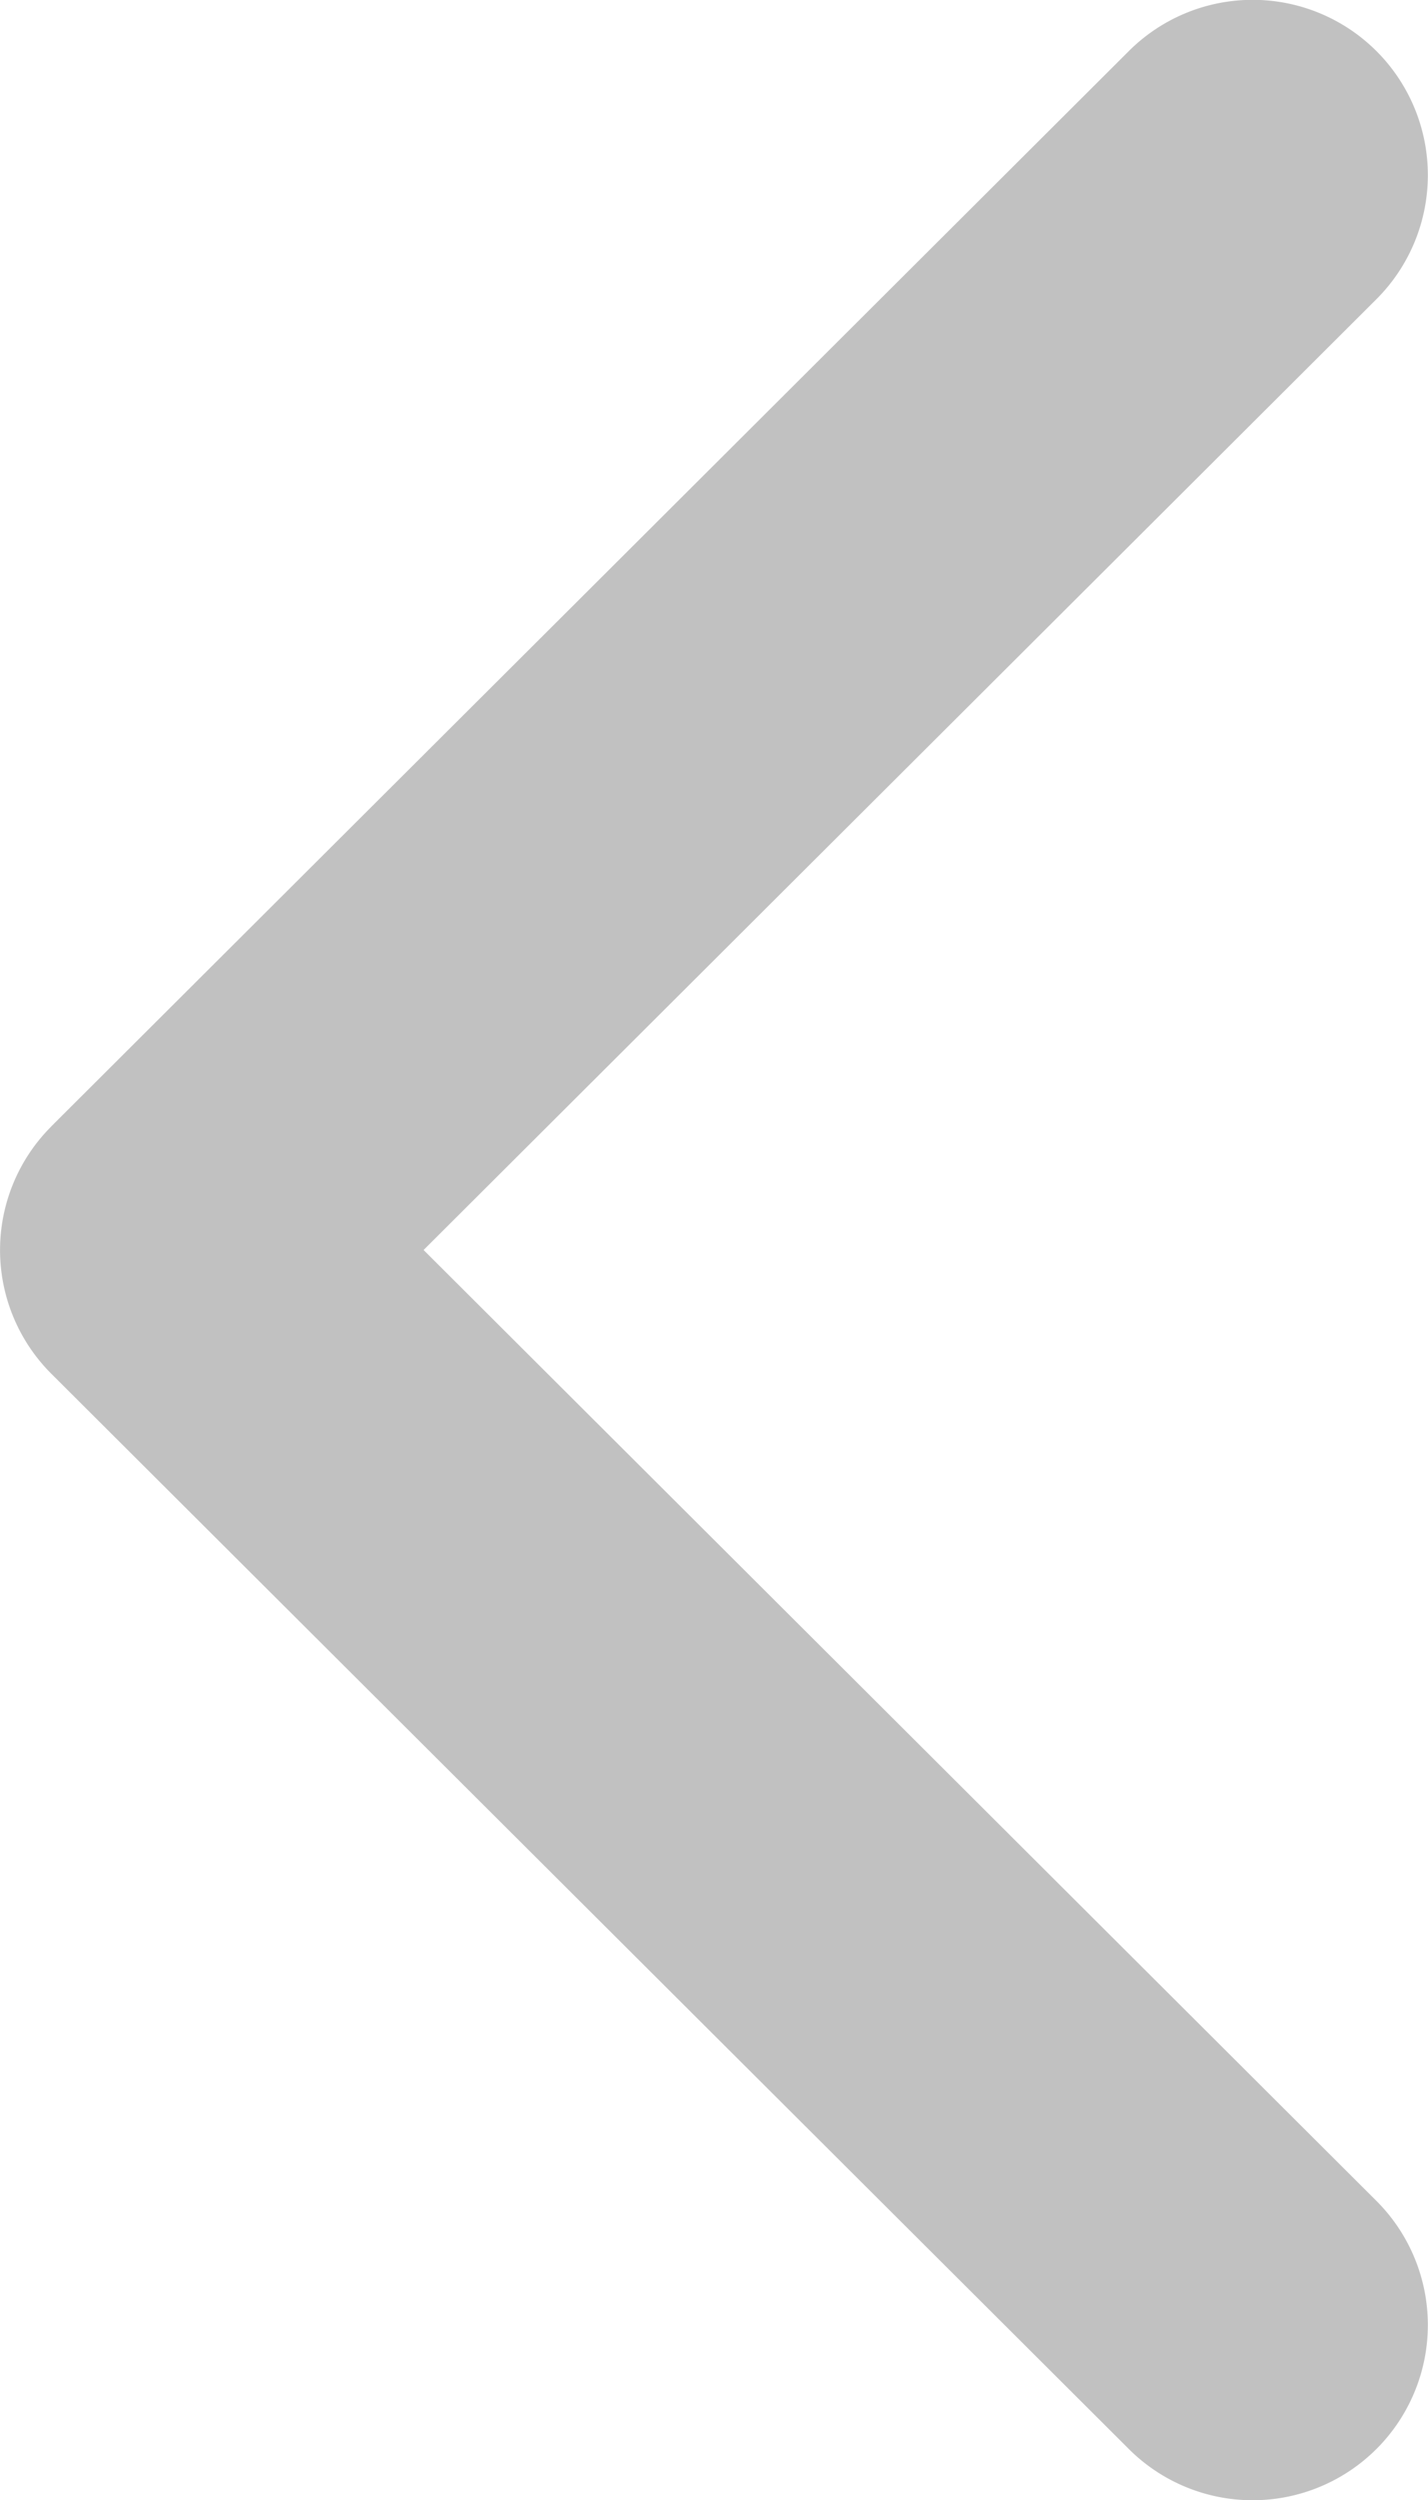 <svg xmlns="http://www.w3.org/2000/svg" width="16" height="28" viewBox="0 0 16 28">
  <g id="arrow-point-to-right_2_" data-name="arrow-point-to-right (2)" transform="translate(113.139 28) rotate(-180)">
    <path id="Path_507" data-name="Path 507" d="M112.563,15.386,100.494,27.425a1.963,1.963,0,0,1-2.78-2.773L108.393,14,97.714,3.347a1.963,1.963,0,0,1,2.78-2.773l12.069,12.039a1.957,1.957,0,0,1,0,2.772Z" transform="translate(0)" fill="#b1b1b1" opacity="0.8"/>
  </g>
</svg>

